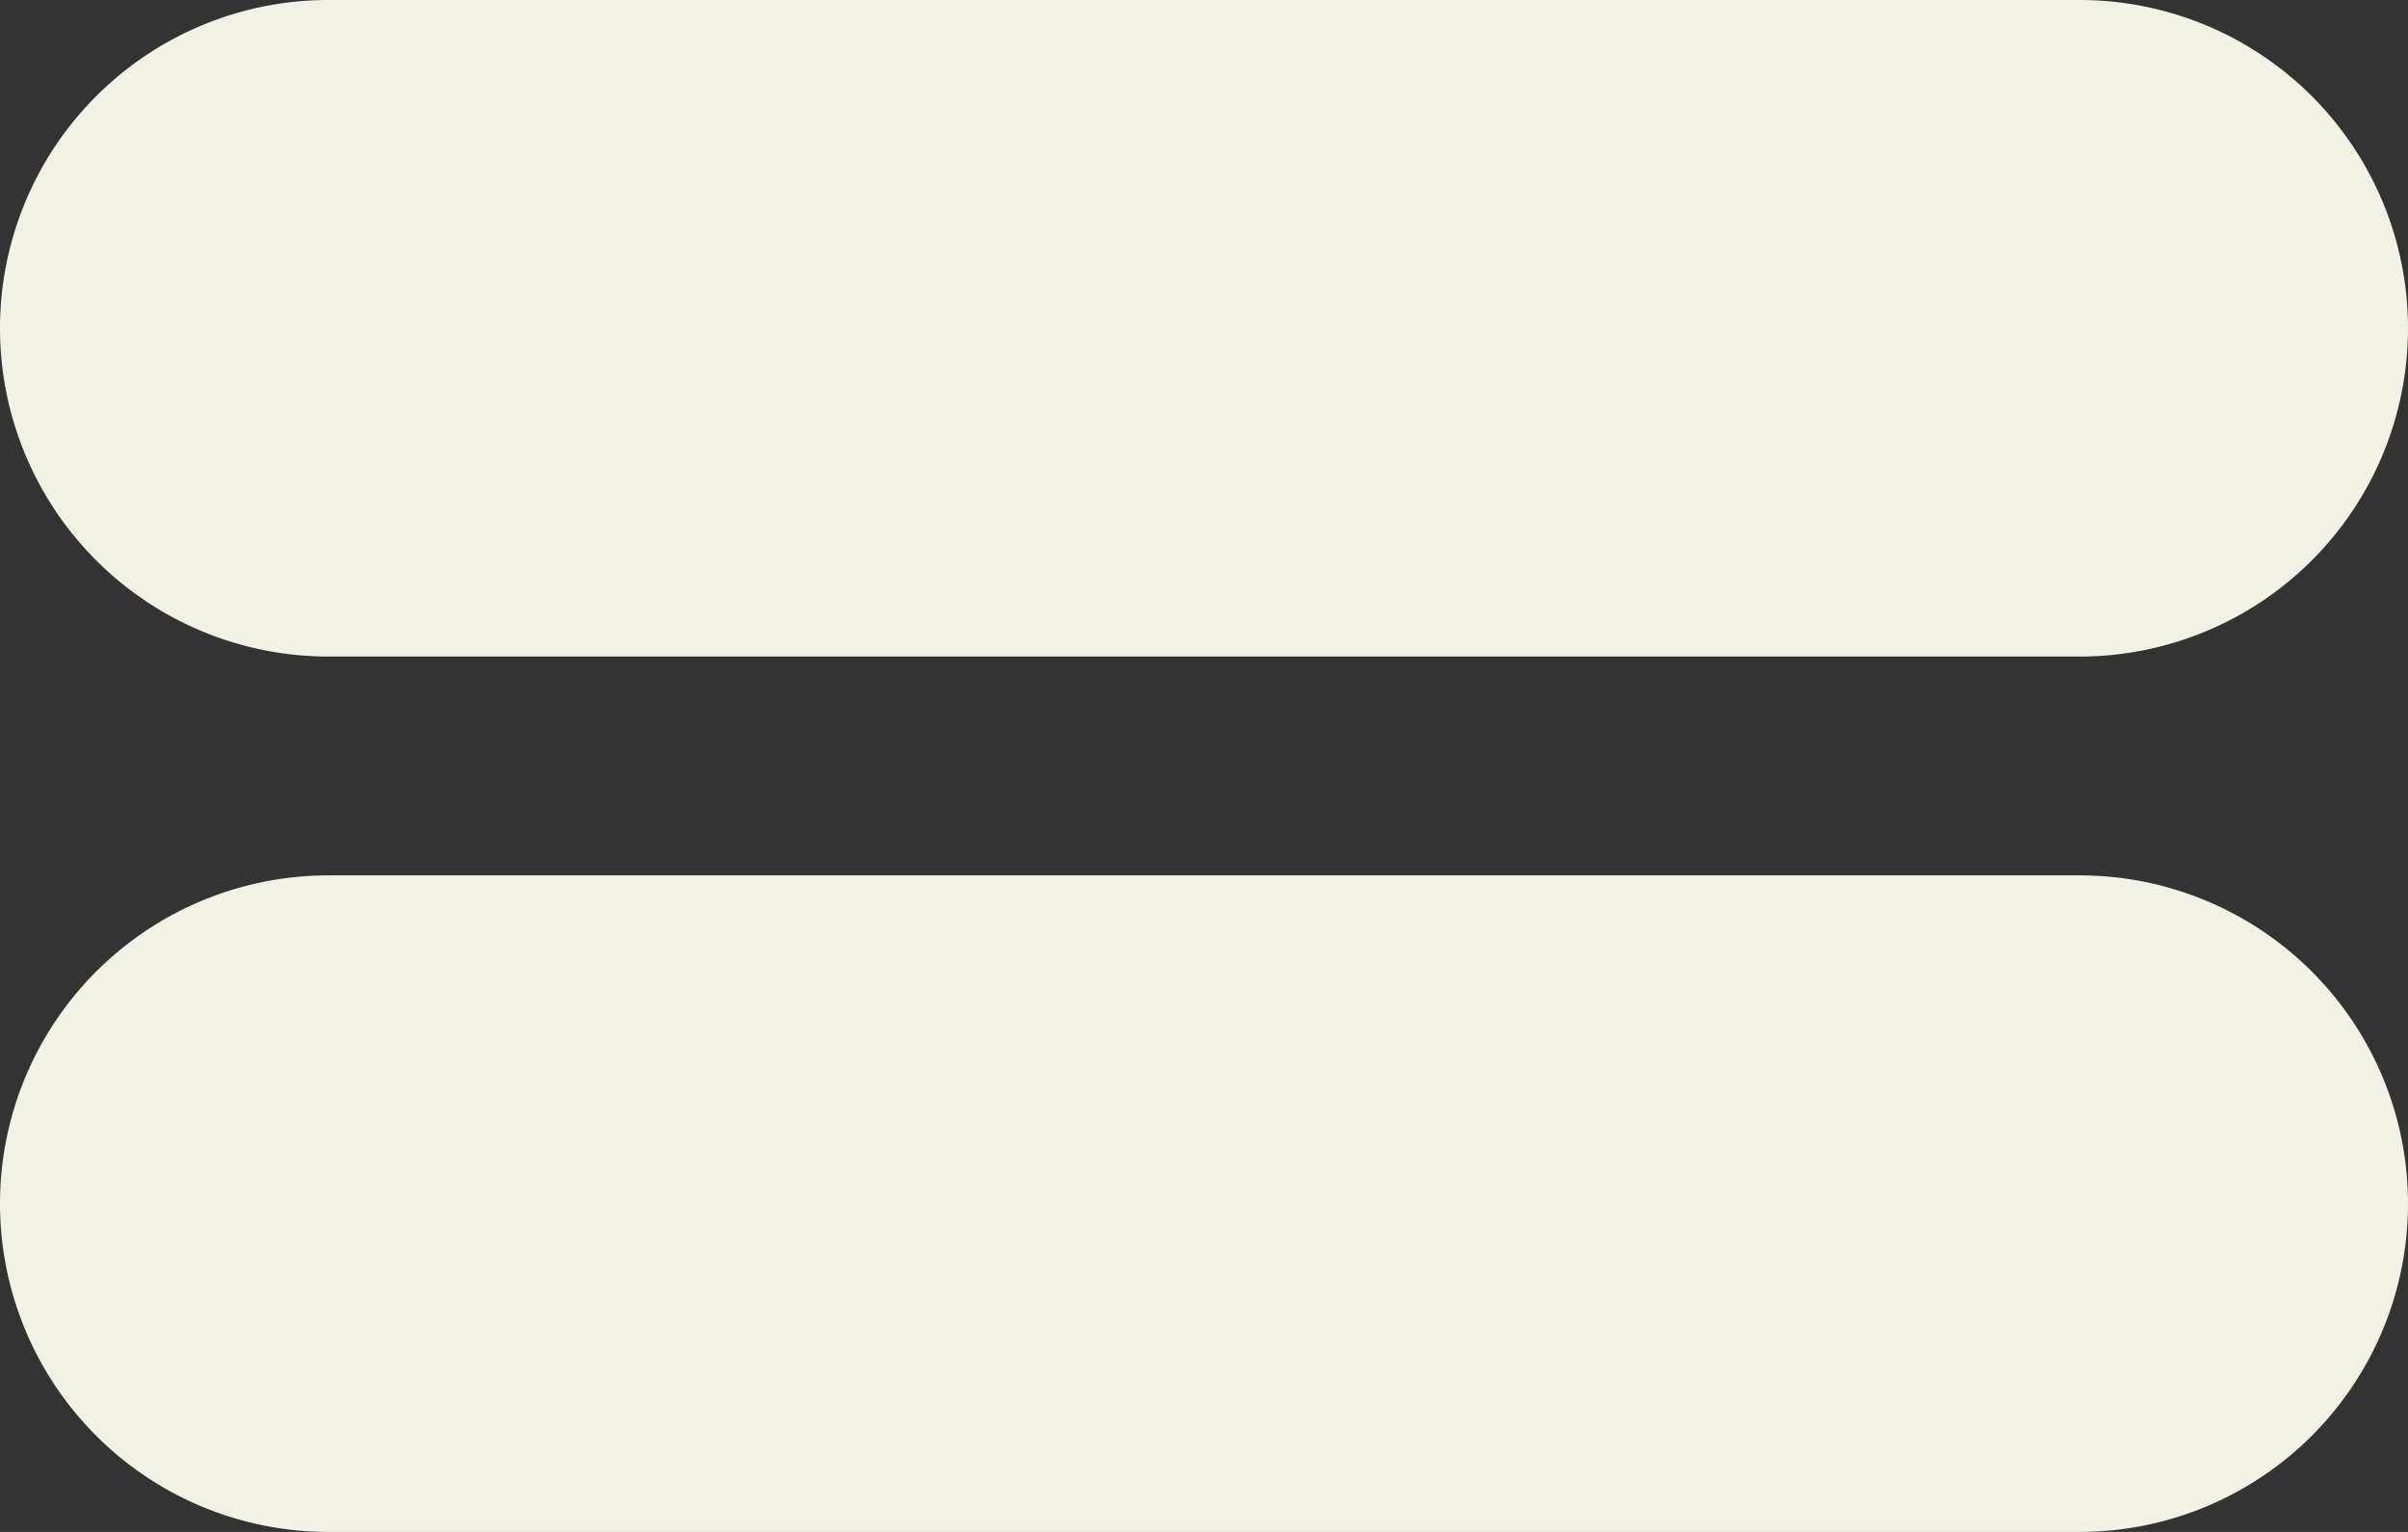 <svg xmlns="http://www.w3.org/2000/svg" width="11" height="7" viewBox="0 0 11 7">
  <rect x="0" y="0" width="11" height="7" fill="#333333" stroke="none"/>
  <defs>
    <style>
      .cls-1 {
        fill: #f1f1e5;
        fill-rule: evenodd;
      }
    </style>
  </defs>
  <path id="Rectangle_arrondi_1_copie" data-name="Rectangle arrondi 1 copie" class="cls-1" d="M41.5,88h8a1.5,1.5,0,0,1,0,3h-8A1.5,1.5,0,0,1,41.5,88Zm0,4h8a1.5,1.5,0,0,1,0,3h-8A1.5,1.5,0,0,1,41.5,92Z" transform="translate(-40 -88)"/>
</svg>
